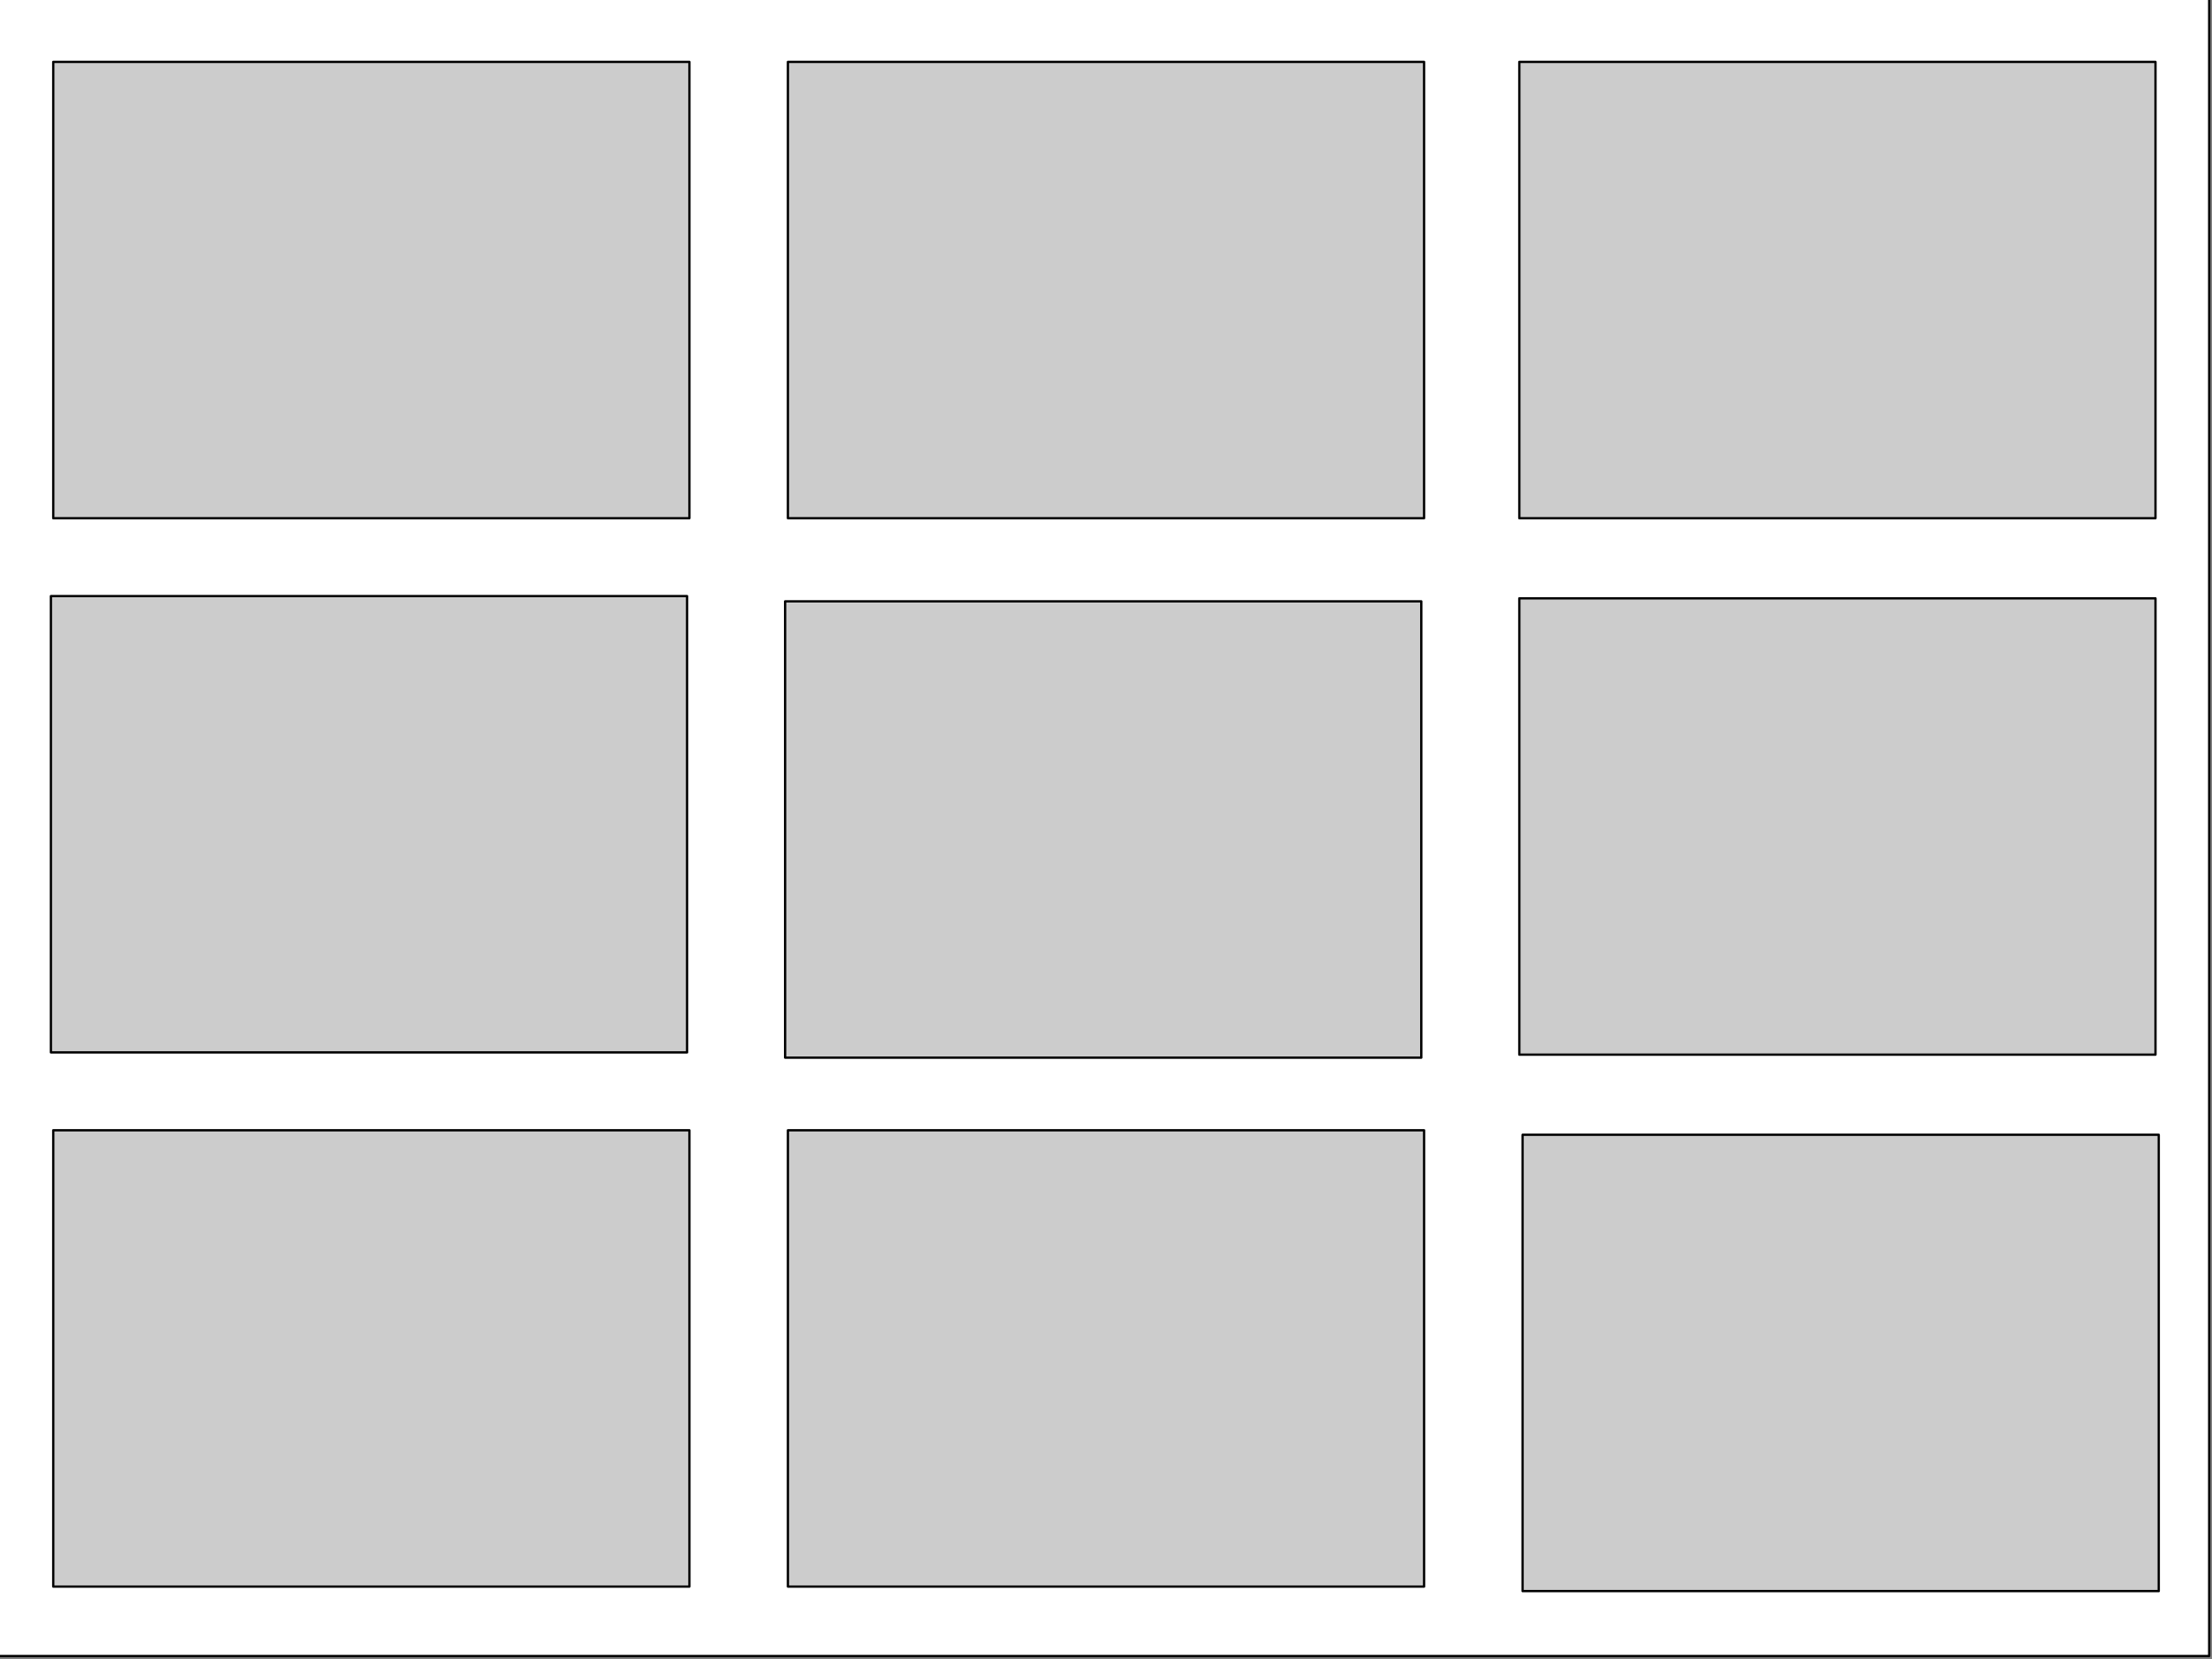 <svg version="1.1" viewBox="0.0 0.0 960.0 720.0" fill="none" stroke="none" stroke-linecap="square" stroke-miterlimit="10" xmlns:xlink="http://www.w3.org/1999/xlink" xmlns="http://www.w3.org/2000/svg"><rect x="0.0" y="0.0" width="960.0" height="720.0" fill="#808080" stroke="none"/><clipPath id="p.0"><path d="m0 0l960.0 0l0 720.0l-960.0 0l0 -720.0z" clip-rule="nonzero"/></clipPath><g clip-path="url(#p.0)"><path fill="#000000" fill-opacity="0.0" d="m0 0l960.0 0l0 720.0l-960.0 0z" fill-rule="evenodd"/><path fill="#000000" fill-opacity="0.0" d="m-110.675 47.433l700.535 0l0 81.732l-700.535 0z" fill-rule="evenodd"/><path fill="#ffffff" d="m-1.215 -1.302l960.0 0l0 720.0l-960.0 0z" fill-rule="evenodd"/><path stroke="#000000" stroke-width="1.0" stroke-linejoin="round" stroke-linecap="butt" d="m-1.215 -1.302l960.0 0l0 720.0l-960.0 0z" fill-rule="evenodd"/><path fill="#cccccc" d="m23.11 26.861l276.094 0l0 198.047l-276.094 0z" fill-rule="evenodd"/><path stroke="#000000" stroke-width="1.0" stroke-linejoin="round" stroke-linecap="butt" d="m23.11 26.861l276.094 0l0 198.047l-276.094 0z" fill-rule="evenodd"/><path fill="#cccccc" d="m659.381 26.861l276.094 0l0 198.047l-276.094 0z" fill-rule="evenodd"/><path stroke="#000000" stroke-width="1.0" stroke-linejoin="round" stroke-linecap="butt" d="m659.381 26.861l276.094 0l0 198.047l-276.094 0z" fill-rule="evenodd"/><path fill="#cccccc" d="m341.951 26.861l276.094 0l0 198.047l-276.094 0z" fill-rule="evenodd"/><path stroke="#000000" stroke-width="1.0" stroke-linejoin="round" stroke-linecap="butt" d="m341.951 26.861l276.094 0l0 198.047l-276.094 0z" fill-rule="evenodd"/><path fill="#cccccc" d="m22.094 258.698l276.094 0l0 198.047l-276.094 0z" fill-rule="evenodd"/><path stroke="#000000" stroke-width="1.0" stroke-linejoin="round" stroke-linecap="butt" d="m22.094 258.698l276.094 0l0 198.047l-276.094 0z" fill-rule="evenodd"/><path fill="#cccccc" d="m340.738 260.976l276.094 0l0 198.047l-276.094 0z" fill-rule="evenodd"/><path stroke="#000000" stroke-width="1.0" stroke-linejoin="round" stroke-linecap="butt" d="m340.738 260.976l276.094 0l0 198.047l-276.094 0z" fill-rule="evenodd"/><path fill="#cccccc" d="m659.381 259.675l276.094 0l0 198.047l-276.094 0z" fill-rule="evenodd"/><path stroke="#000000" stroke-width="1.0" stroke-linejoin="round" stroke-linecap="butt" d="m659.381 259.675l276.094 0l0 198.047l-276.094 0z" fill-rule="evenodd"/><path fill="#cccccc" d="m660.795 492.488l276.094 0l0 198.047l-276.094 0z" fill-rule="evenodd"/><path stroke="#000000" stroke-width="1.0" stroke-linejoin="round" stroke-linecap="butt" d="m660.795 492.488l276.094 0l0 198.047l-276.094 0z" fill-rule="evenodd"/><path fill="#cccccc" d="m341.953 490.535l276.094 0l0 198.047l-276.094 0z" fill-rule="evenodd"/><path stroke="#000000" stroke-width="1.0" stroke-linejoin="round" stroke-linecap="butt" d="m341.953 490.535l276.094 0l0 198.047l-276.094 0z" fill-rule="evenodd"/><path fill="#cccccc" d="m23.11 490.535l276.094 0l0 198.047l-276.094 0z" fill-rule="evenodd"/><path stroke="#000000" stroke-width="1.0" stroke-linejoin="round" stroke-linecap="butt" d="m23.11 490.535l276.094 0l0 198.047l-276.094 0z" fill-rule="evenodd"/></g></svg>